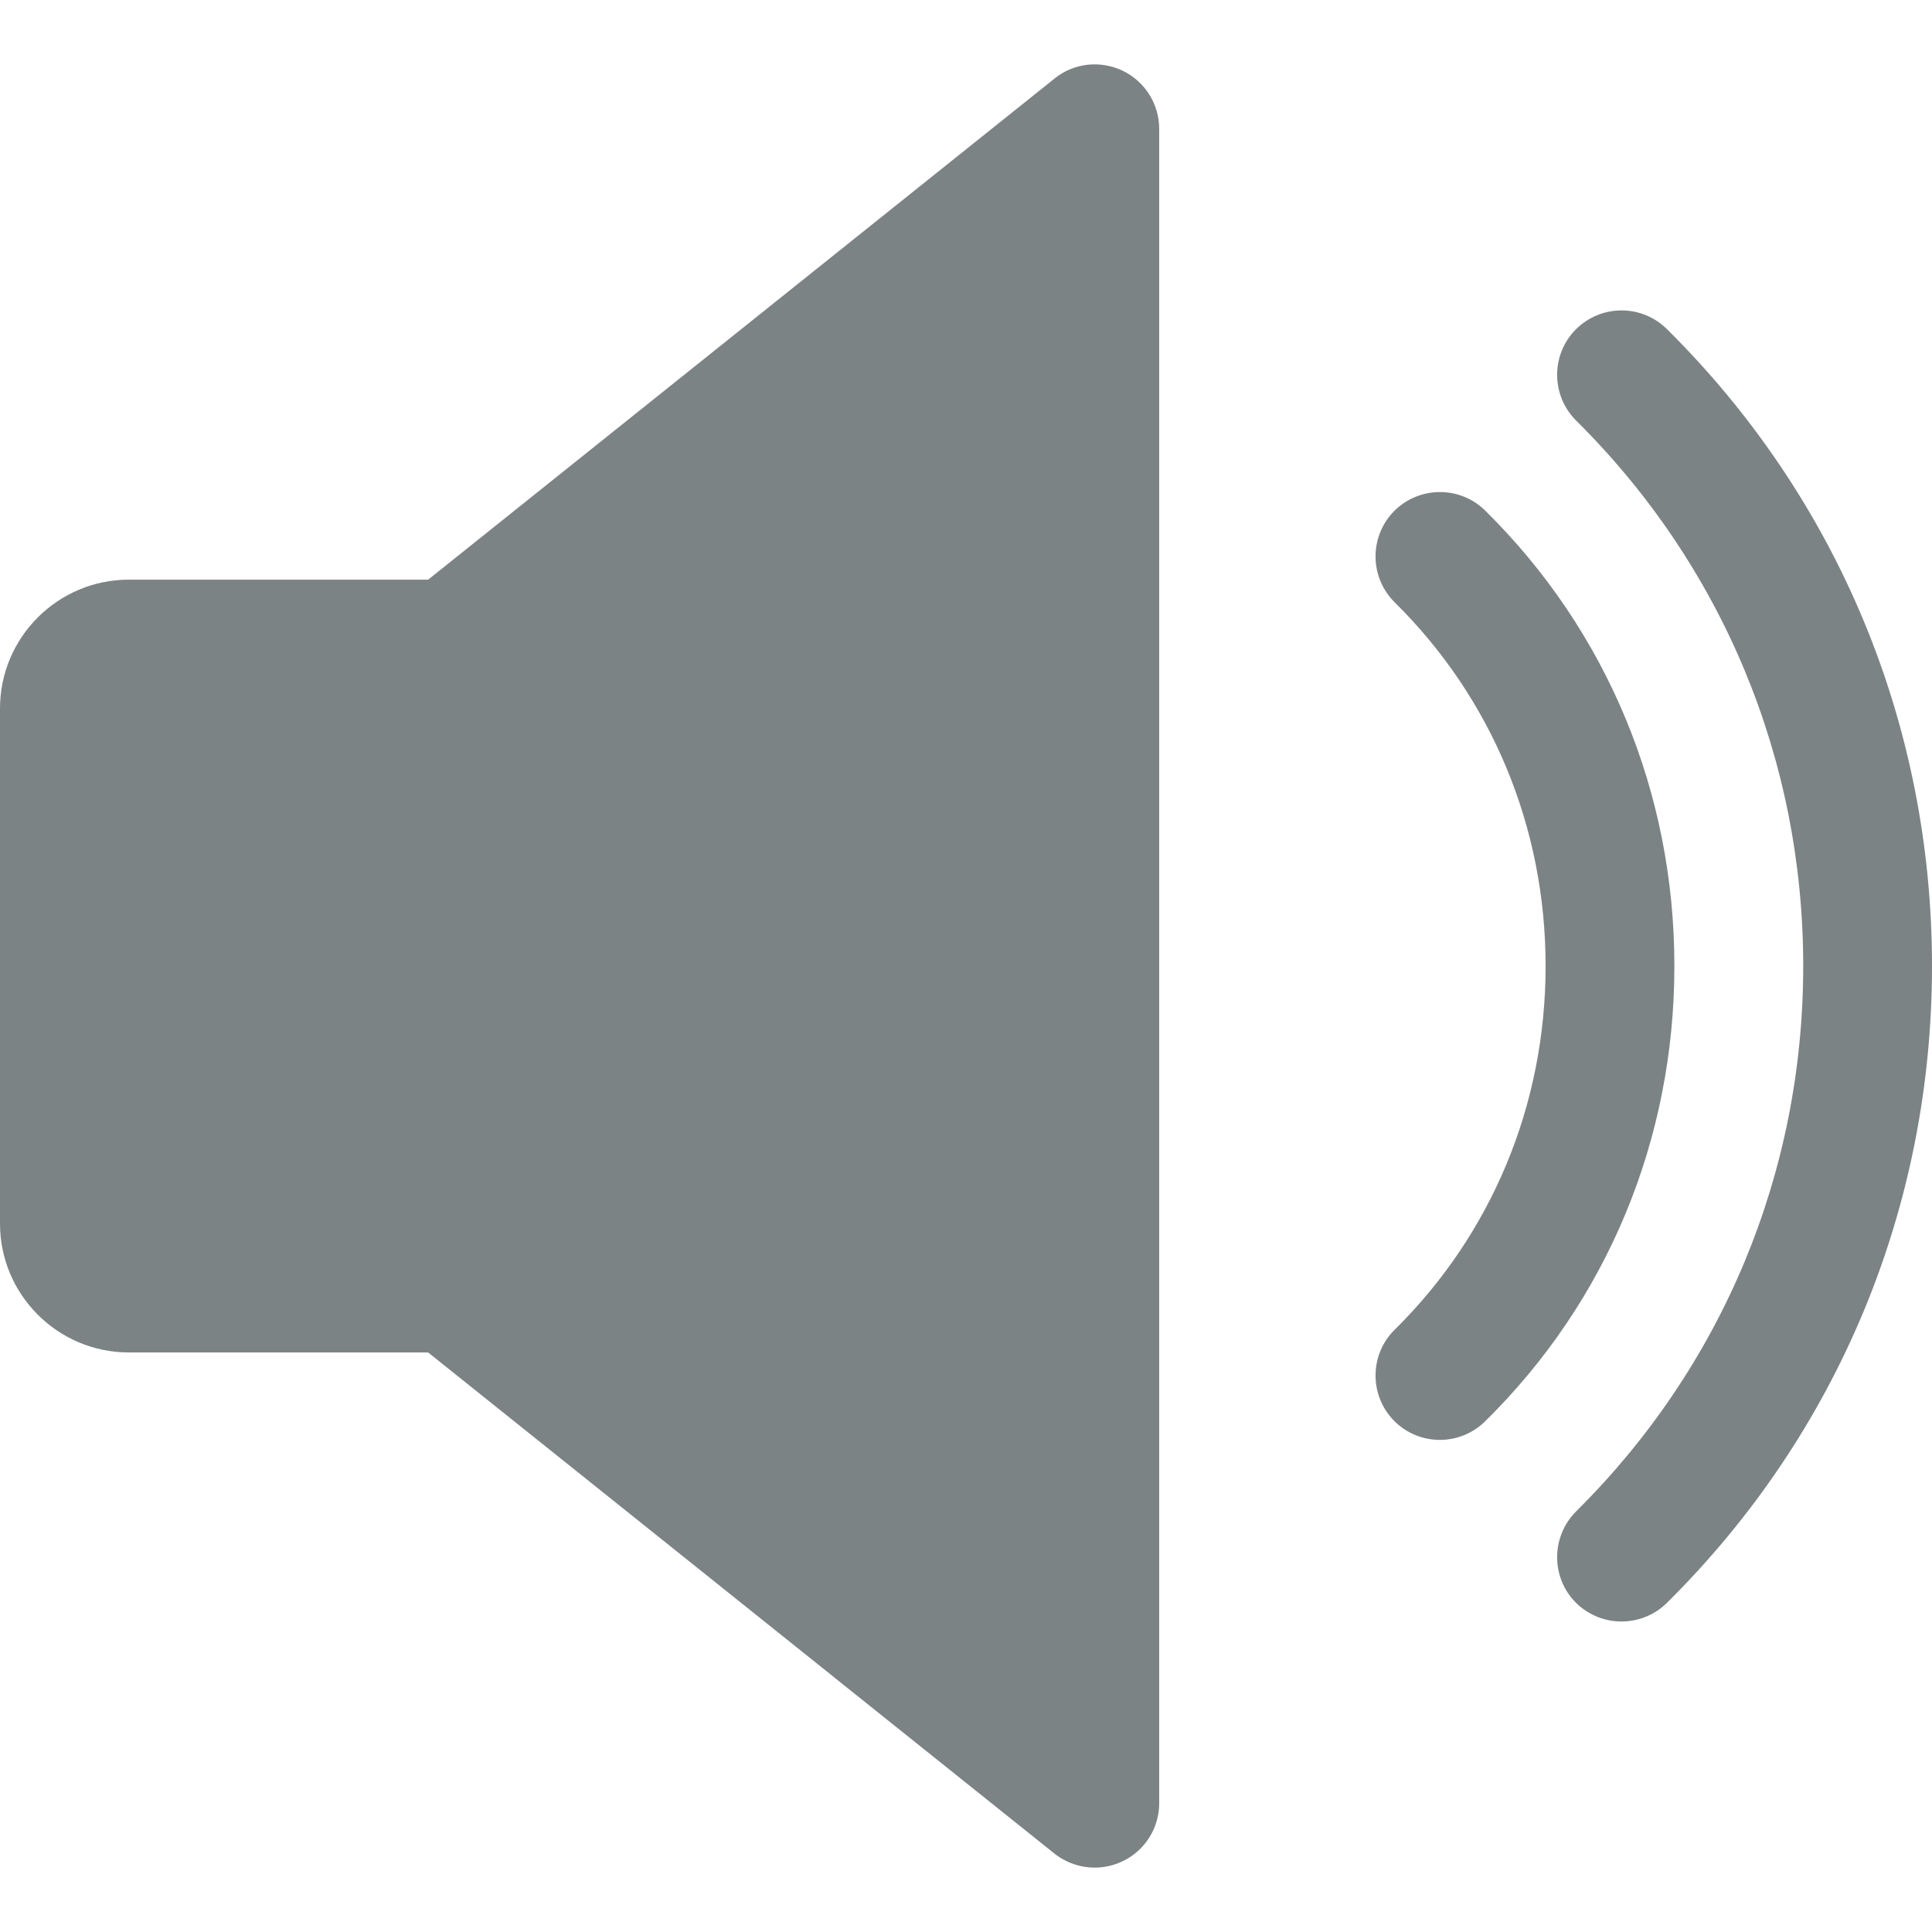 <svg width="35" height="35" viewBox="0 0 35 35" fill="none" xmlns="http://www.w3.org/2000/svg">
<path d="M20.34 1.282C19.934 1.088 19.455 1.139 19.105 1.422L7.756 10.501H2.333C1.048 10.501 0 11.548 0 12.834V22.167C0 23.455 1.048 24.501 2.333 24.501H7.756L19.103 33.58C19.315 33.748 19.574 33.834 19.833 33.834C20.006 33.834 20.179 33.794 20.34 33.717C20.743 33.524 21 33.115 21 32.667V2.334C21 1.886 20.743 1.478 20.34 1.282Z" fill="#172224" fill-opacity="0.56"/>
<path d="M26.906 9.25C26.446 8.797 25.709 8.804 25.256 9.259C24.803 9.719 24.808 10.456 25.265 10.911C27.029 12.652 28 14.992 28 17.501C28 20.009 27.029 22.349 25.265 24.09C24.808 24.54 24.803 25.28 25.256 25.74C25.485 25.971 25.786 26.085 26.084 26.085C26.381 26.085 26.677 25.973 26.906 25.747C29.118 23.57 30.333 20.639 30.333 17.501C30.333 14.362 29.118 11.432 26.906 9.25Z" fill="#172224" fill-opacity="0.56"/>
<path d="M30.198 5.962C29.738 5.507 29.001 5.512 28.546 5.969C28.093 6.427 28.098 7.166 28.553 7.619C31.206 10.249 32.667 13.758 32.667 17.501C32.667 21.243 31.206 24.75 28.553 27.38C28.098 27.835 28.093 28.575 28.546 29.032C28.777 29.261 29.076 29.375 29.374 29.375C29.671 29.375 29.969 29.263 30.198 29.037C33.297 25.968 35 21.871 35 17.501C35 13.13 33.297 9.033 30.198 5.962Z" fill="#172224" fill-opacity="0.56"/>
</svg>
